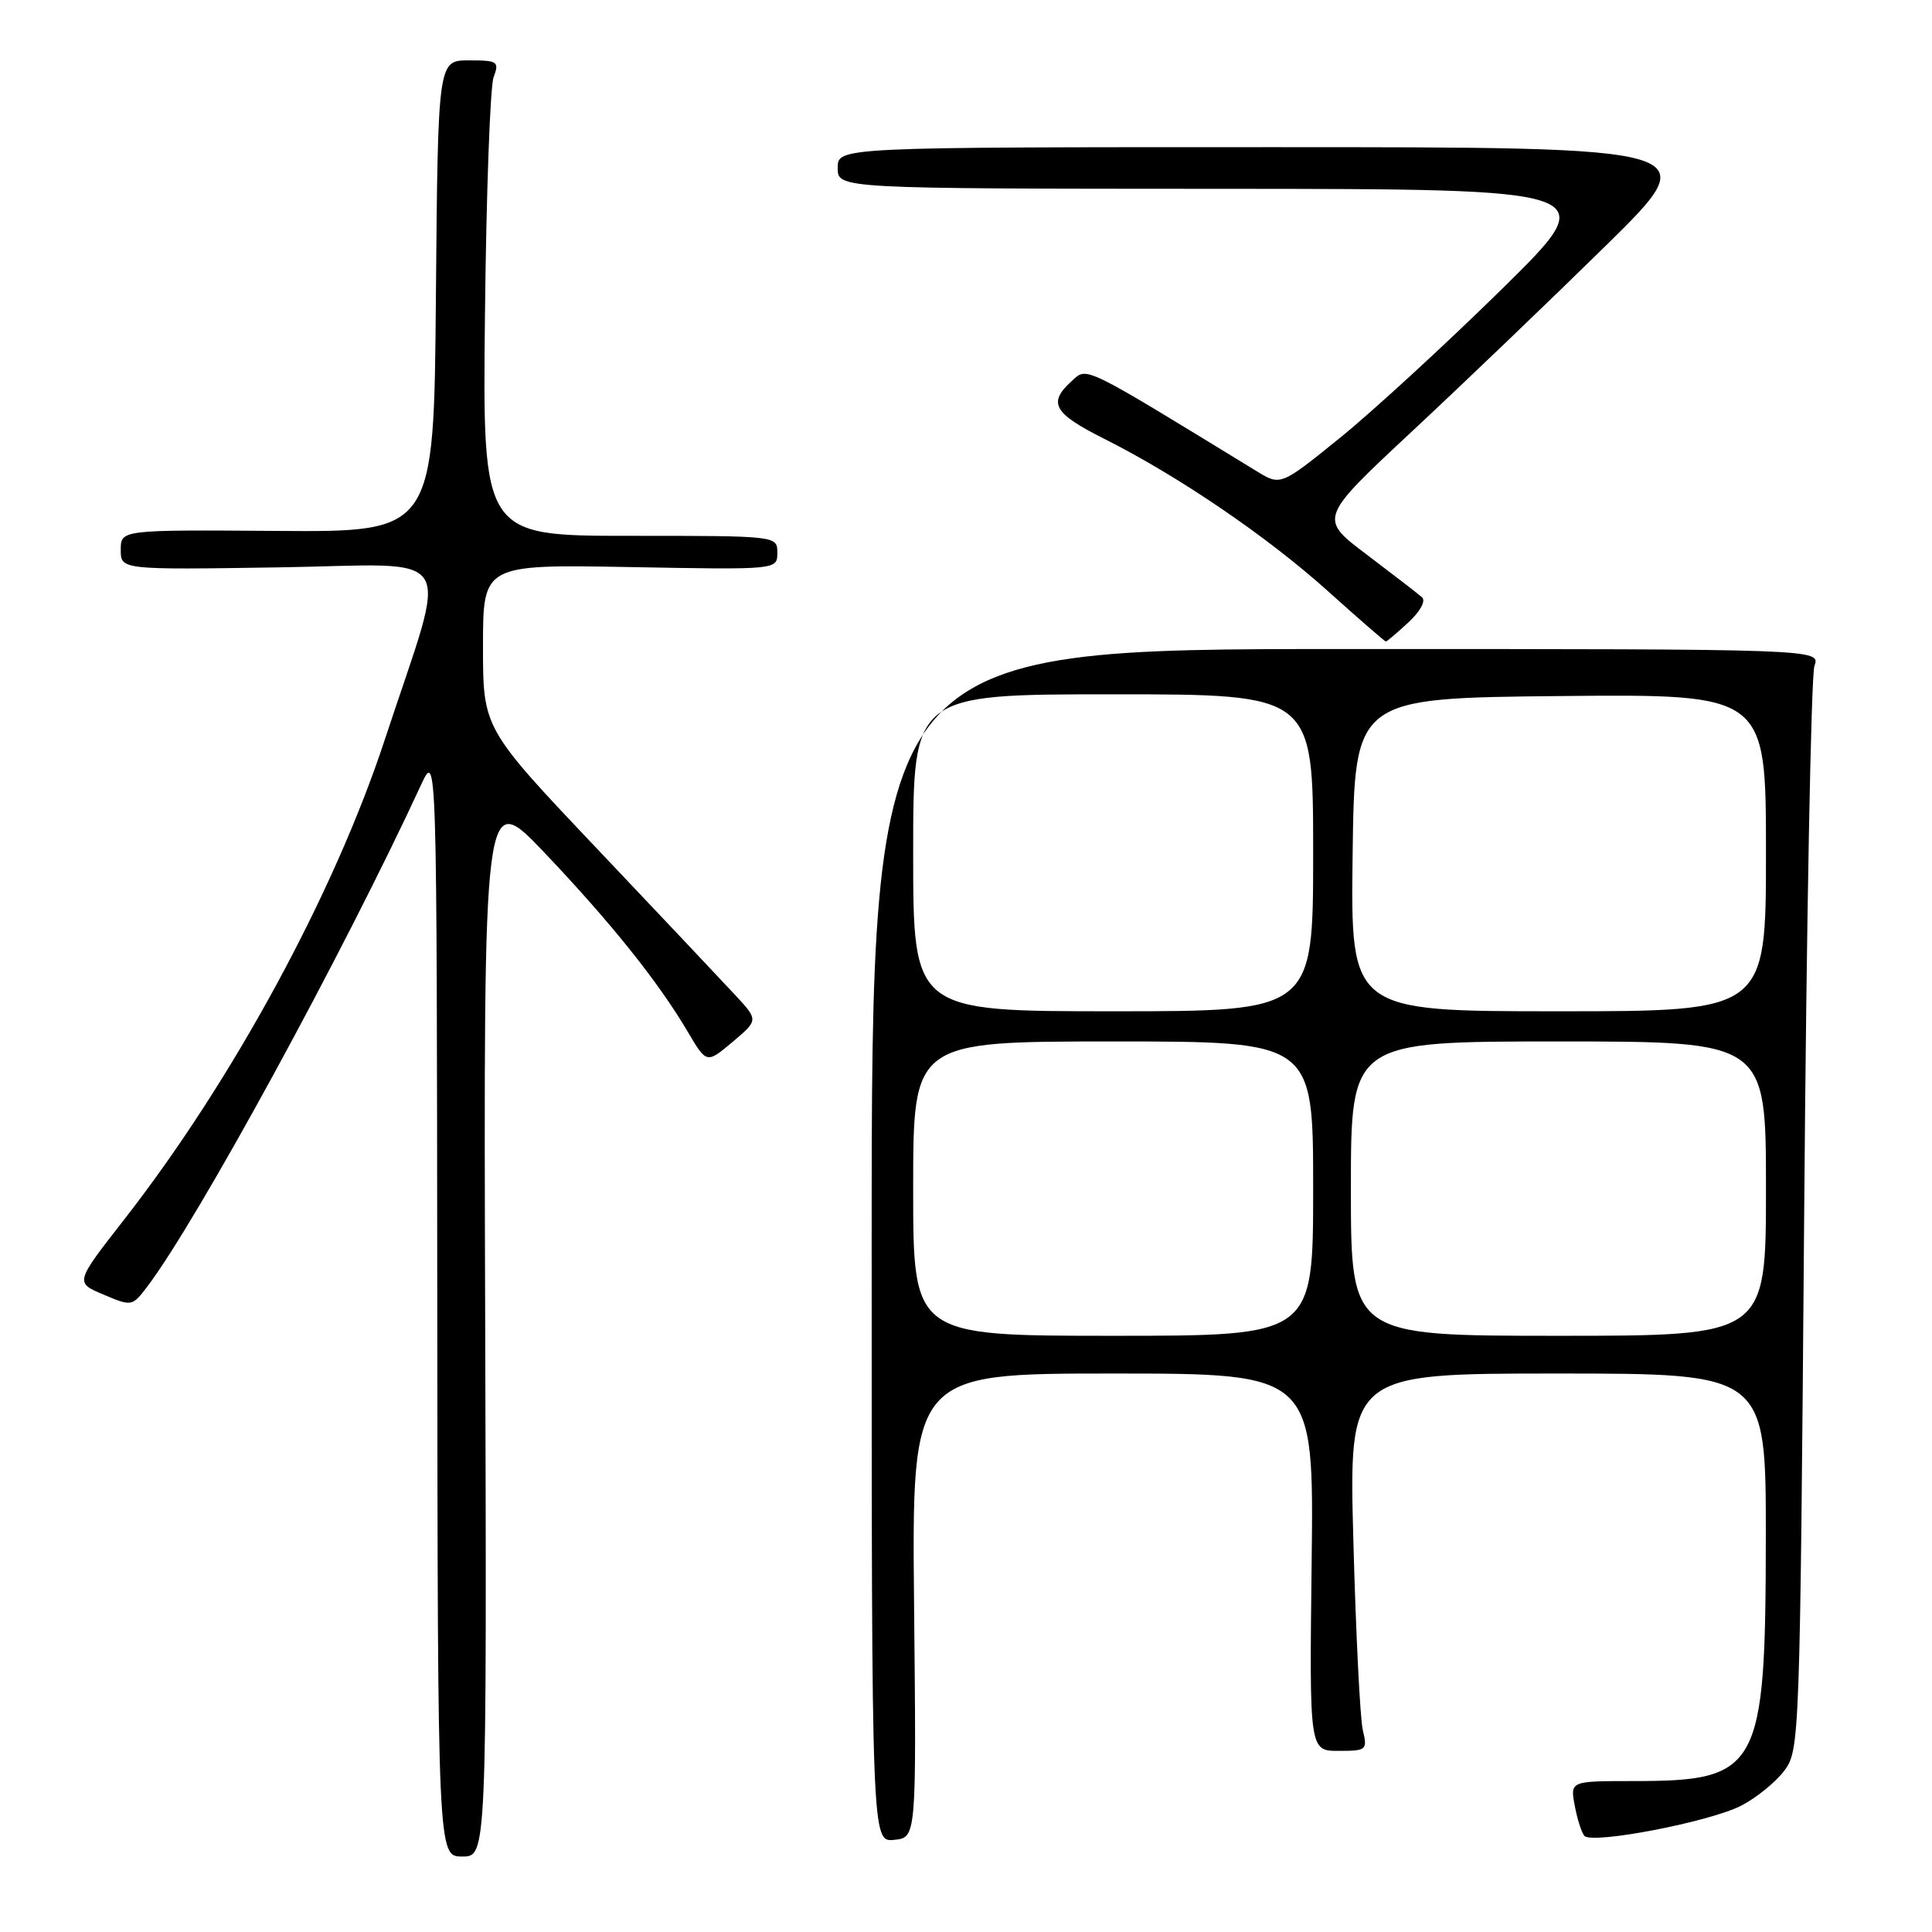 <?xml version="1.0" encoding="UTF-8" standalone="no"?>
<!DOCTYPE svg PUBLIC "-//W3C//DTD SVG 1.1//EN" "http://www.w3.org/Graphics/SVG/1.1/DTD/svg11.dtd" >
<svg xmlns="http://www.w3.org/2000/svg" xmlns:xlink="http://www.w3.org/1999/xlink" version="1.1" viewBox="0 0 256 256">
 <g >
 <path fill="currentColor"
d=" M 64.29 175.25 C 64.07 104.50 64.07 104.50 72.16 113.00 C 80.96 122.26 87.26 130.14 91.14 136.73 C 93.63 140.95 93.63 140.95 97.07 138.06 C 100.50 135.17 100.50 135.17 97.41 131.84 C 95.70 130.00 87.49 121.30 79.16 112.51 C 64.00 96.52 64.00 96.52 64.00 85.65 C 64.00 74.79 64.00 74.79 83.50 75.14 C 103.00 75.50 103.00 75.50 103.00 73.25 C 103.00 71.00 103.00 71.00 83.47 71.00 C 63.94 71.00 63.94 71.00 64.26 41.75 C 64.43 25.66 64.95 11.49 65.40 10.25 C 66.18 8.15 65.96 8.00 62.13 8.00 C 58.03 8.00 58.03 8.00 57.76 39.25 C 57.50 70.50 57.50 70.50 36.75 70.35 C 16.00 70.20 16.00 70.20 16.00 72.85 C 16.00 75.50 16.00 75.50 36.91 75.18 C 61.18 74.81 59.51 72.10 50.99 98.00 C 44.27 118.42 30.79 143.23 16.42 161.64 C 9.93 169.95 9.93 169.95 13.72 171.54 C 17.45 173.12 17.52 173.11 19.50 170.50 C 26.12 161.79 45.46 126.34 55.79 104.00 C 57.88 99.50 57.88 99.50 57.94 172.75 C 58.00 246.00 58.00 246.00 61.25 246.00 C 64.50 246.00 64.50 246.00 64.29 175.25 Z  M 121.12 212.75 C 120.82 182.00 120.82 182.00 147.46 182.00 C 174.10 182.00 174.10 182.00 173.80 207.00 C 173.50 232.00 173.50 232.00 177.37 232.00 C 181.08 232.00 181.21 231.89 180.58 229.25 C 180.22 227.74 179.66 216.49 179.33 204.25 C 178.73 182.00 178.73 182.00 206.36 182.00 C 234.00 182.00 234.00 182.00 233.98 203.75 C 233.95 234.49 233.13 236.00 216.46 236.00 C 208.05 236.00 208.05 236.00 208.66 239.25 C 208.99 241.04 209.57 242.84 209.94 243.26 C 210.97 244.41 226.60 241.40 230.74 239.25 C 232.75 238.21 235.31 236.12 236.44 234.61 C 238.46 231.91 238.51 230.50 239.06 161.18 C 239.36 122.31 239.98 89.49 240.42 88.25 C 241.23 86.00 241.23 86.00 178.37 86.00 C 115.50 86.00 115.50 86.00 115.50 165.04 C 115.50 244.09 115.50 244.09 118.47 243.79 C 121.43 243.50 121.43 243.50 121.12 212.75 Z  M 186.62 82.47 C 188.20 81.01 188.96 79.61 188.42 79.14 C 187.92 78.69 184.63 76.16 181.12 73.50 C 174.74 68.69 174.74 68.69 187.12 57.14 C 193.93 50.79 205.47 39.73 212.78 32.55 C 226.06 19.50 226.06 19.50 168.53 19.50 C 111.00 19.50 111.00 19.50 111.00 22.25 C 111.00 25.00 111.00 25.00 161.75 25.02 C 212.50 25.04 212.50 25.04 199.00 38.31 C 191.57 45.61 181.94 54.46 177.60 57.98 C 169.69 64.38 169.69 64.38 166.52 62.44 C 143.06 48.09 144.10 48.60 141.98 50.52 C 138.82 53.38 139.60 54.77 146.25 58.11 C 156.12 63.06 167.94 71.11 175.97 78.34 C 180.04 82.00 183.49 85.00 183.63 85.00 C 183.78 85.00 185.12 83.86 186.62 82.47 Z  M 121.00 157.50 C 121.00 138.00 121.00 138.00 147.50 138.00 C 174.00 138.00 174.00 138.00 174.00 157.50 C 174.00 177.00 174.00 177.00 147.50 177.00 C 121.00 177.00 121.00 177.00 121.00 157.50 Z  M 179.00 157.50 C 179.00 138.00 179.00 138.00 206.50 138.00 C 234.00 138.00 234.00 138.00 234.00 157.50 C 234.00 177.00 234.00 177.00 206.50 177.00 C 179.00 177.00 179.00 177.00 179.00 157.50 Z  M 121.00 113.00 C 121.00 92.00 121.00 92.00 147.50 92.00 C 174.00 92.00 174.00 92.00 174.00 113.00 C 174.00 134.00 174.00 134.00 147.50 134.00 C 121.00 134.00 121.00 134.00 121.00 113.00 Z  M 179.23 113.25 C 179.50 92.50 179.50 92.50 206.75 92.23 C 234.00 91.97 234.00 91.97 234.00 112.98 C 234.00 134.00 234.00 134.00 206.48 134.00 C 178.96 134.00 178.96 134.00 179.23 113.25 Z "/>
</g>
</svg>